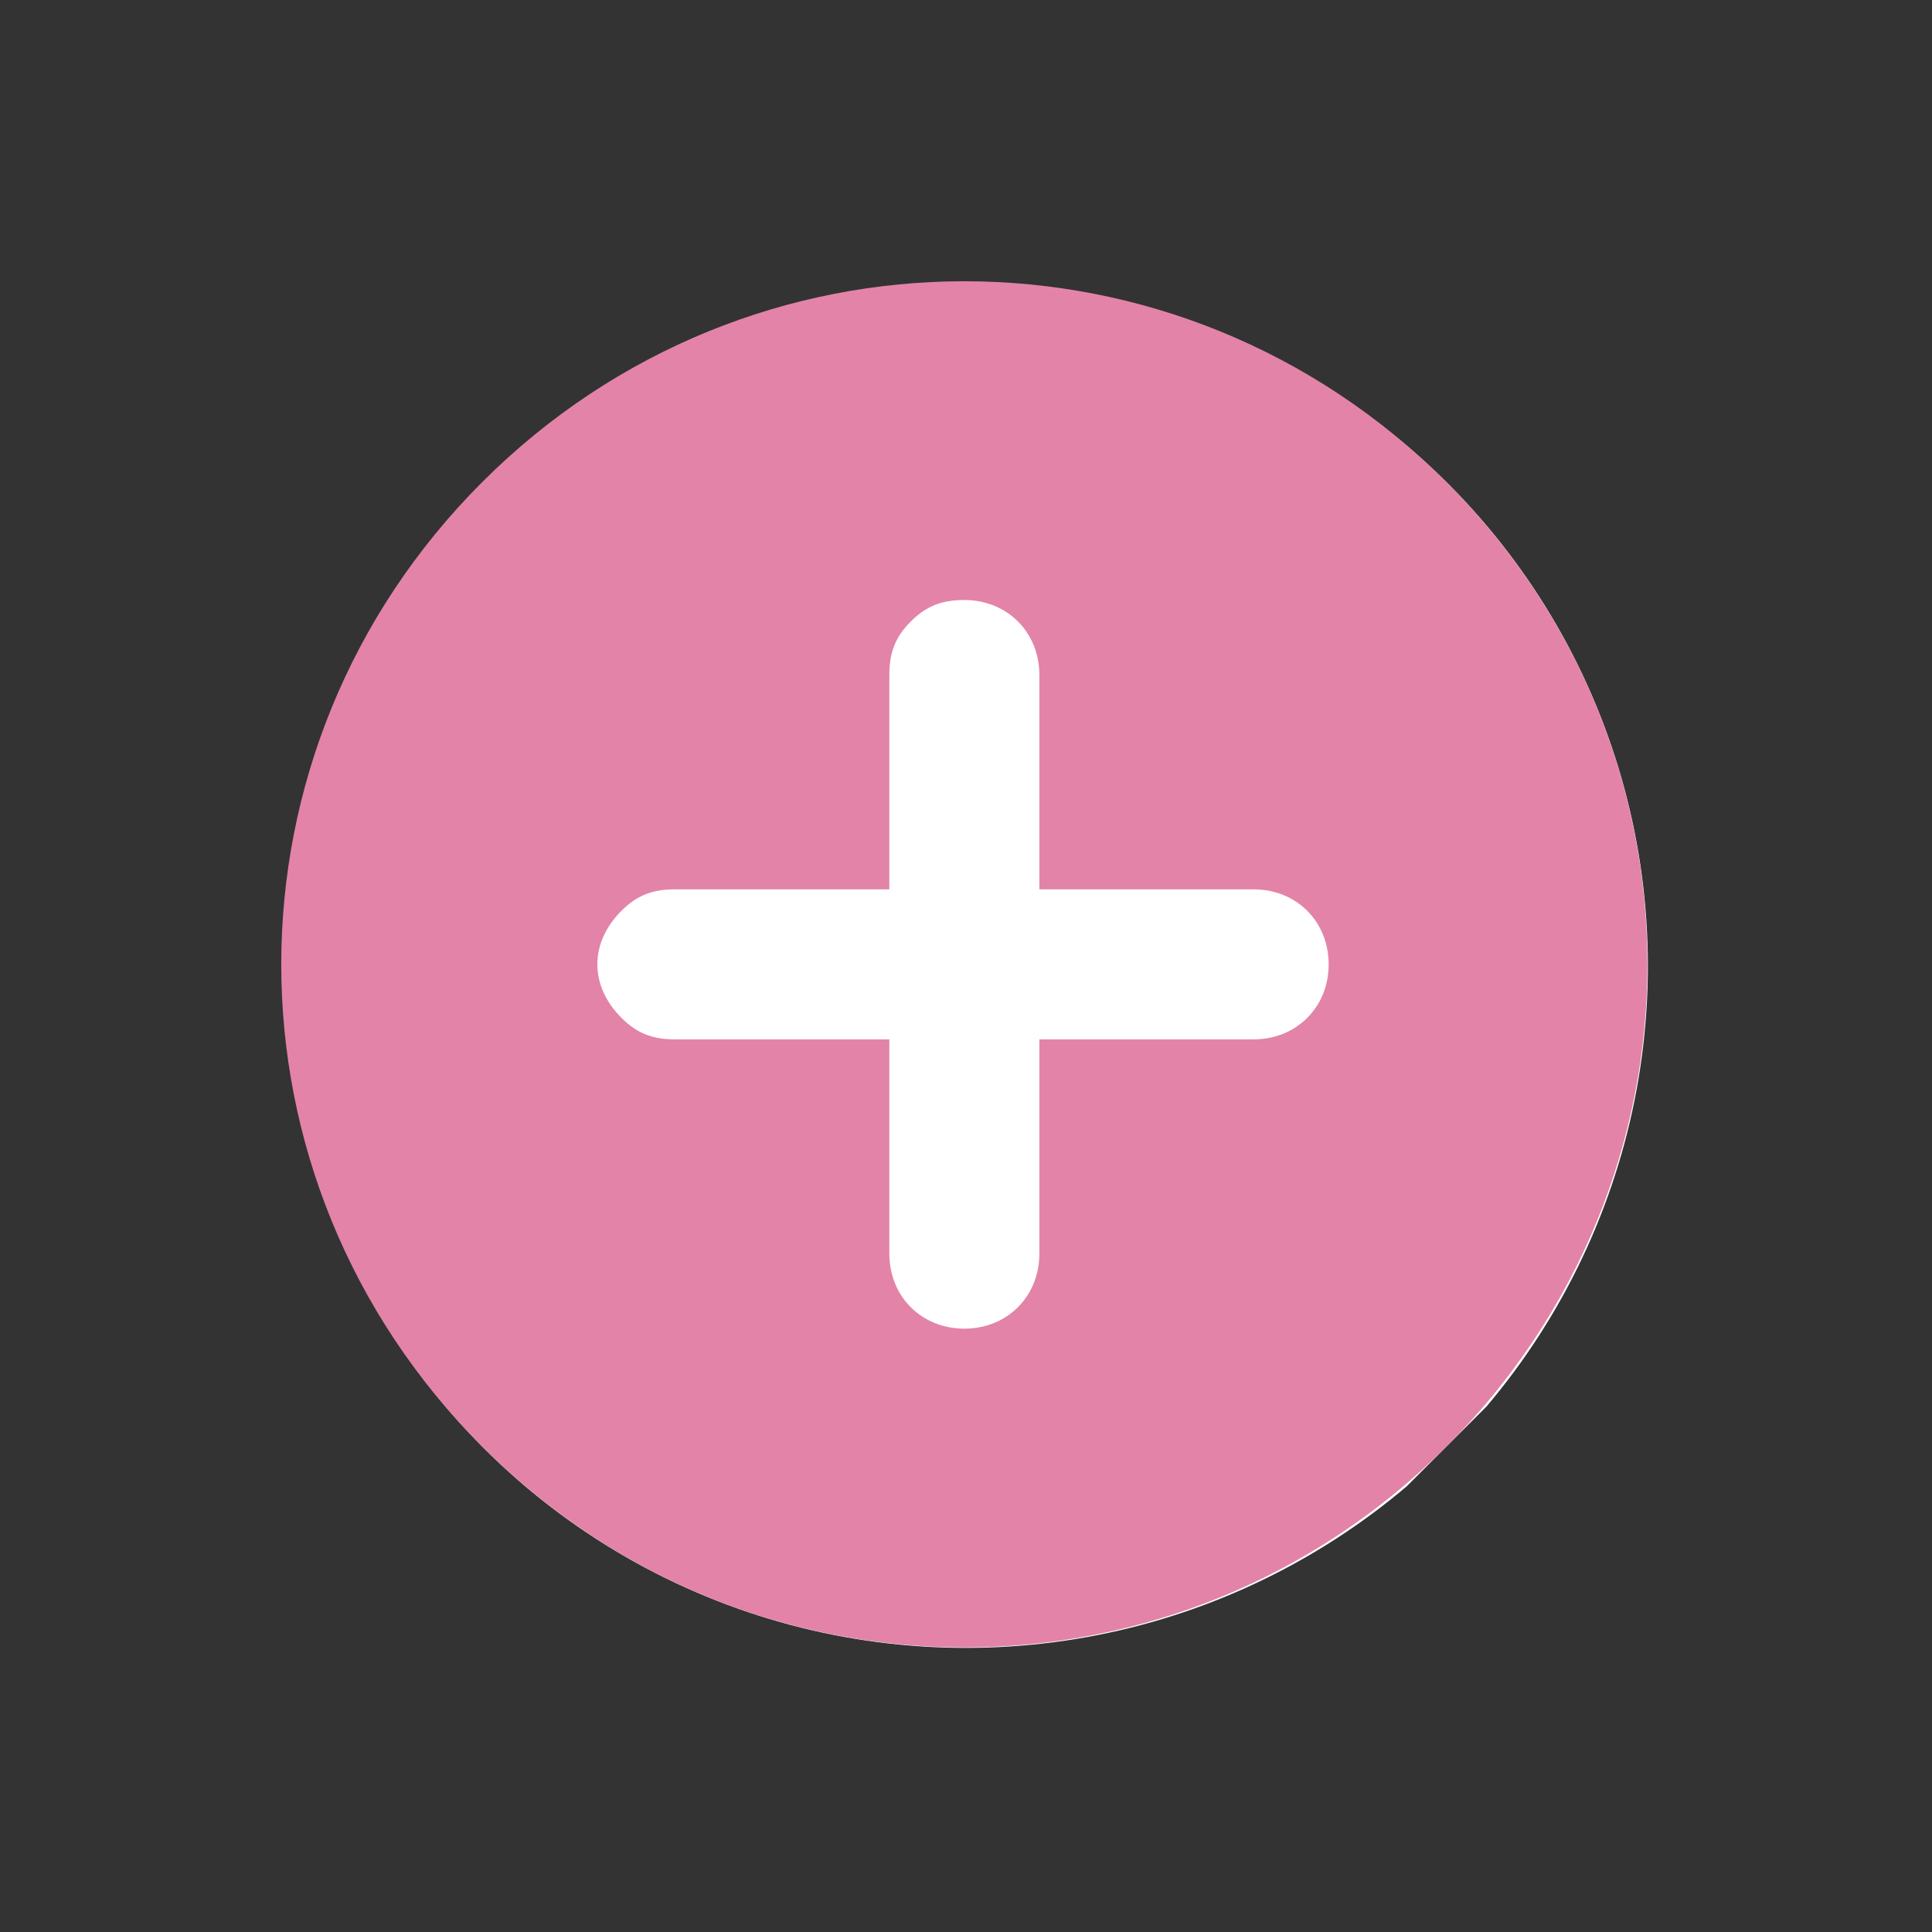 <svg width="34" height="34" viewBox="0 0 34 34" fill="none" xmlns="http://www.w3.org/2000/svg">
<rect x="0" y="0" width="34" height="34" fill="#333333" stroke="none"/>
<g clip-path="url(#clip0_18_418)">
<circle cx="17" cy="17" r="12" fill="white"/>
<path d="M25.456 8.485C20.742 3.771 13.199 3.771 8.485 8.485C3.771 13.199 3.771 20.742 8.485 25.456C13.199 30.17 20.742 30.17 25.456 25.456C30.17 20.742 30.17 13.199 25.456 8.485ZM16.971 23.382C16.216 23.382 15.651 22.816 15.651 22.062L15.651 18.291H11.879C11.502 18.291 11.219 18.196 10.937 17.913C10.371 17.348 10.371 16.593 10.937 16.028C11.219 15.745 11.502 15.651 11.879 15.651L15.651 15.651L15.651 11.879C15.651 11.502 15.745 11.219 16.028 10.937C16.311 10.654 16.593 10.559 16.971 10.559C17.725 10.559 18.291 11.125 18.291 11.879L18.291 15.651L22.062 15.651C22.816 15.651 23.382 16.216 23.382 16.971C23.382 17.725 22.816 18.291 22.062 18.291H18.291L18.291 22.062C18.291 22.816 17.725 23.382 16.971 23.382Z" fill="#E383A8"/>
</g>
<defs>
<clipPath id="clip0_18_418">
<rect width="24" height="24" fill="white" transform="translate(16.971) rotate(45)"/>
</clipPath>
</defs>
</svg>
